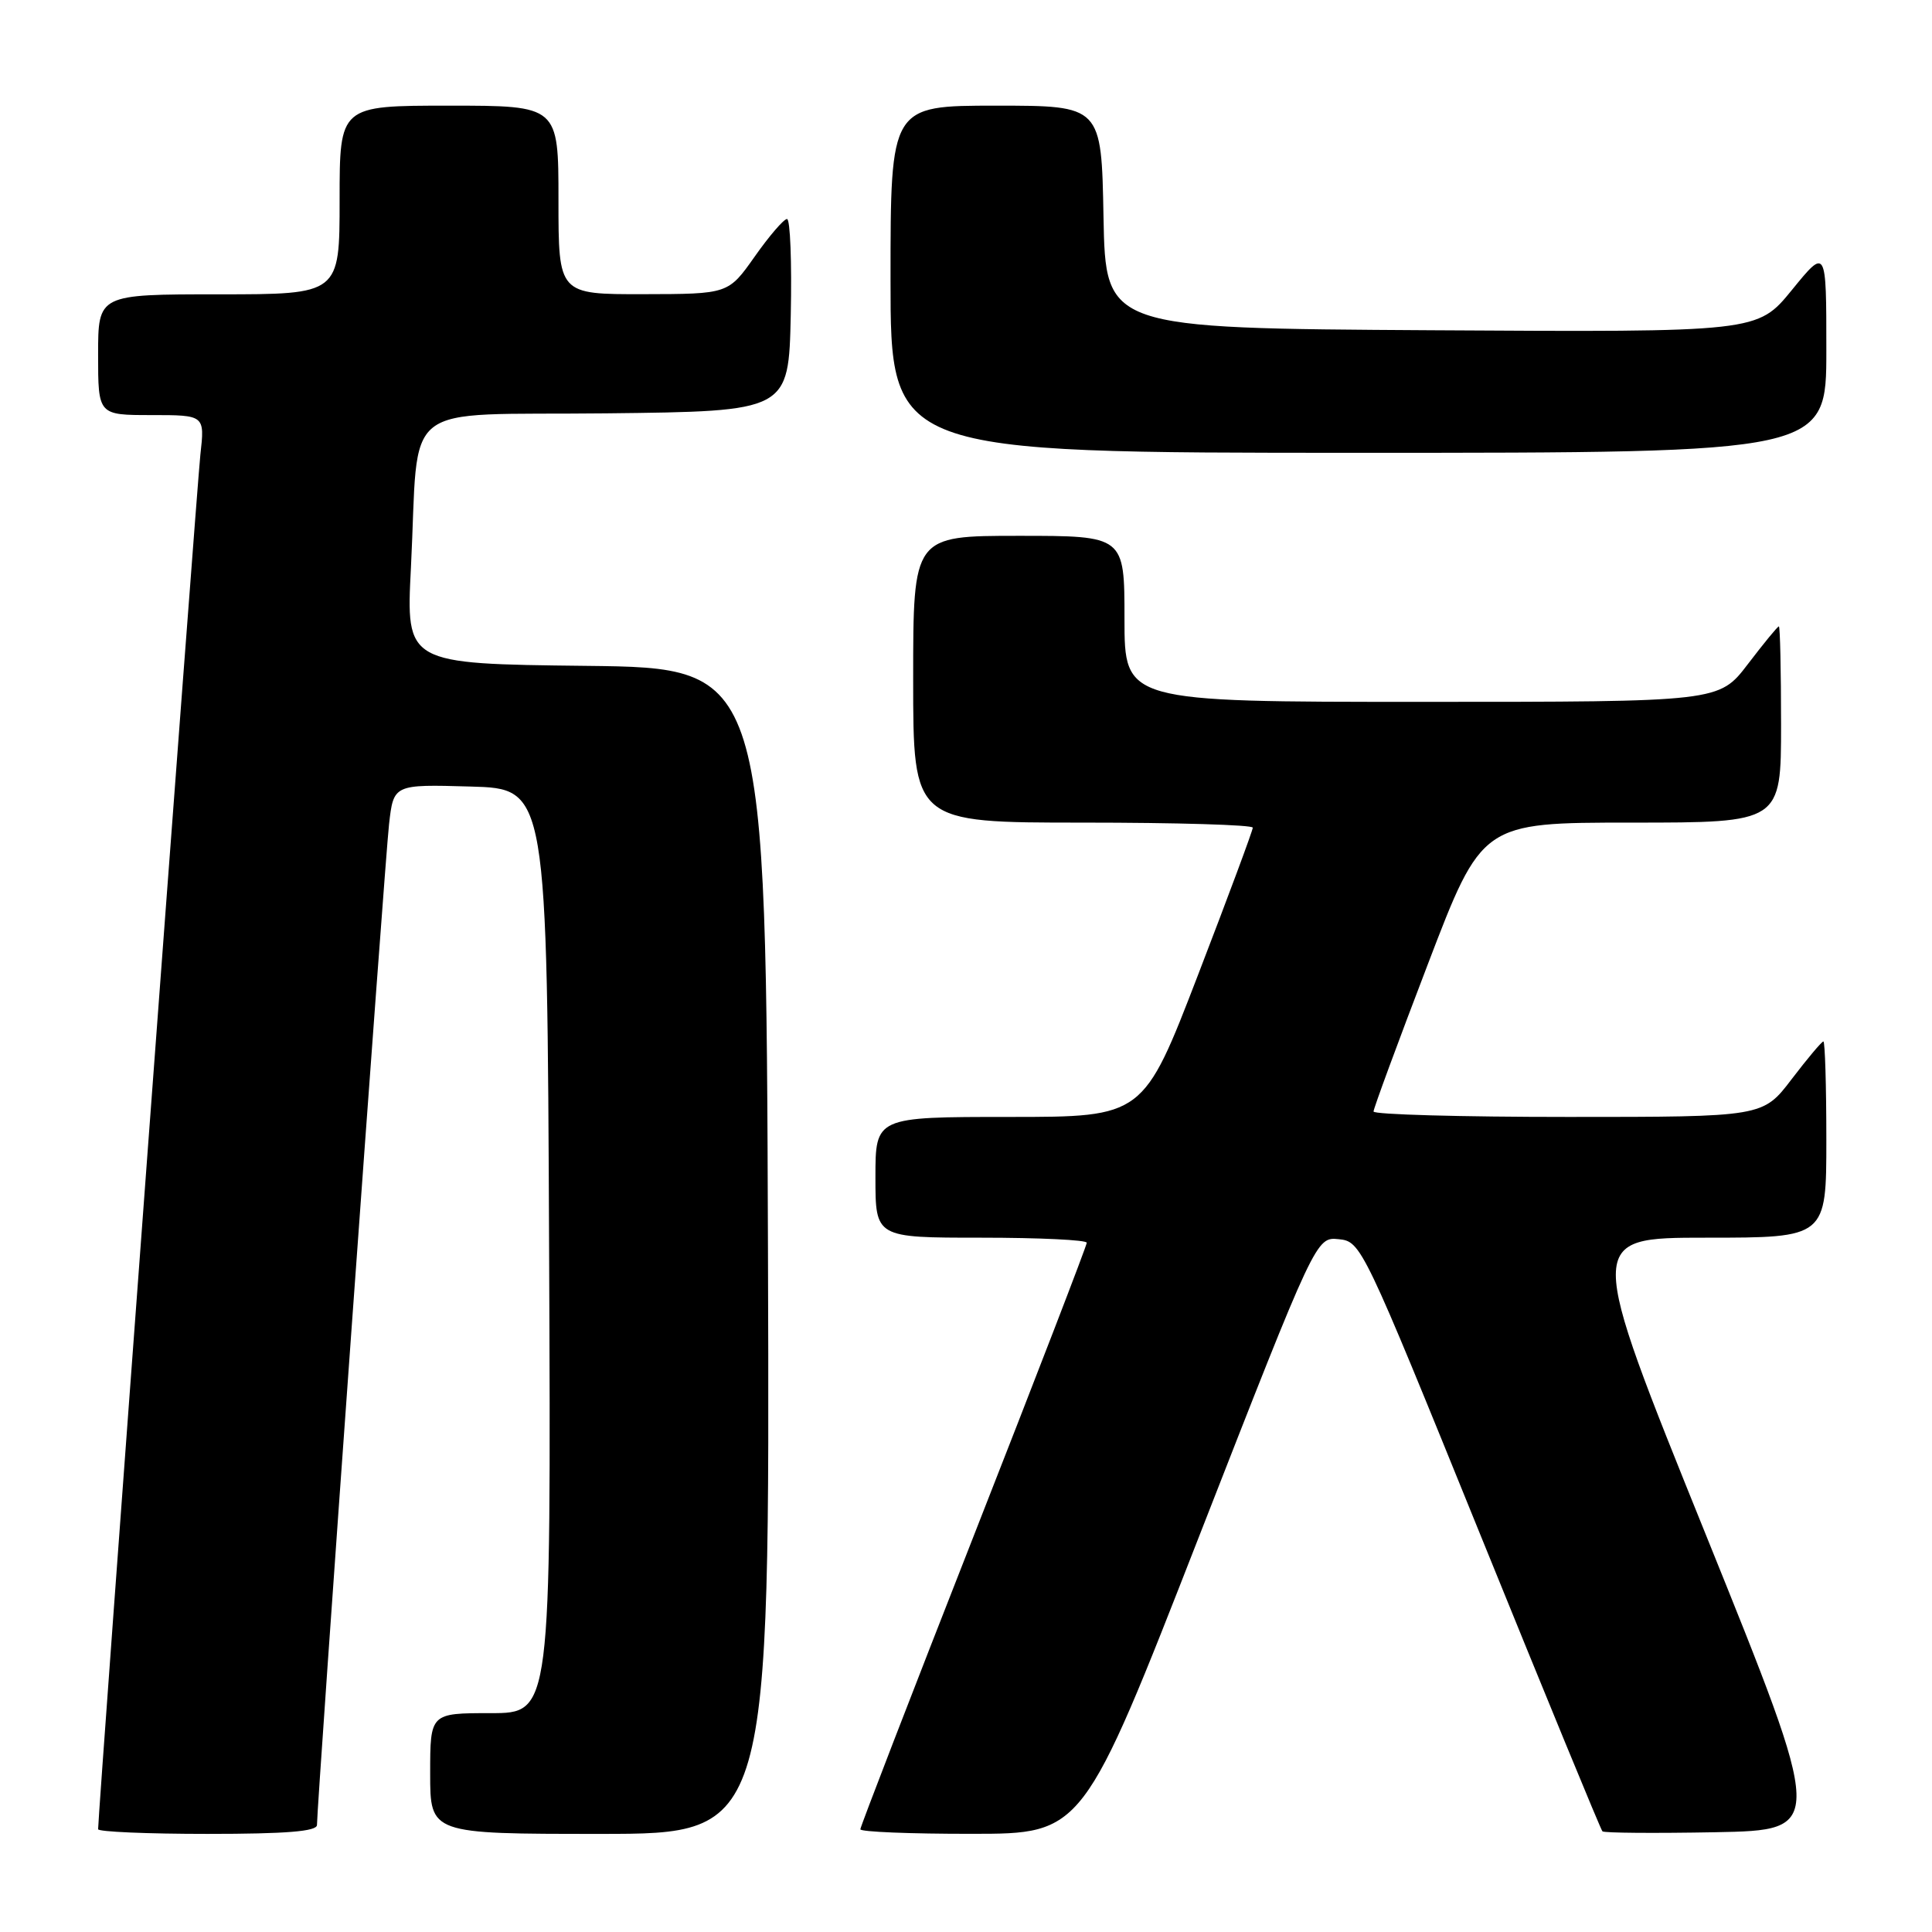 <?xml version="1.0" encoding="UTF-8" standalone="no"?>
<!DOCTYPE svg PUBLIC "-//W3C//DTD SVG 1.1//EN" "http://www.w3.org/Graphics/SVG/1.1/DTD/svg11.dtd" >
<svg xmlns="http://www.w3.org/2000/svg" xmlns:xlink="http://www.w3.org/1999/xlink" version="1.1" viewBox="0 0 256 256">
 <g >
 <path fill="currentColor"
d=" M 42.00 241.82 C 42.00 239.04 51.00 114.00 51.55 109.22 C 52.15 103.93 52.15 103.93 62.33 104.22 C 72.50 104.50 72.50 104.50 72.76 165.75 C 73.02 227.00 73.02 227.00 65.01 227.00 C 57.00 227.00 57.00 227.00 57.00 235.00 C 57.00 243.00 57.00 243.00 79.51 243.00 C 102.01 243.00 102.01 243.00 101.76 165.75 C 101.50 88.50 101.50 88.50 77.65 88.23 C 53.80 87.96 53.80 87.96 54.45 75.23 C 55.59 52.62 52.48 55.08 80.33 54.77 C 104.50 54.50 104.50 54.50 104.78 41.75 C 104.93 34.74 104.71 29.01 104.28 29.02 C 103.85 29.03 101.92 31.27 100.00 34.00 C 96.50 38.96 96.50 38.96 85.25 38.98 C 74.00 39.00 74.00 39.00 74.00 26.50 C 74.00 14.00 74.00 14.00 59.50 14.00 C 45.00 14.00 45.00 14.00 45.00 26.50 C 45.00 39.00 45.00 39.00 29.00 39.00 C 13.00 39.00 13.00 39.00 13.00 47.00 C 13.00 55.00 13.00 55.00 20.07 55.00 C 27.14 55.00 27.14 55.00 26.55 60.25 C 26.08 64.49 13.00 240.20 13.00 242.38 C 13.00 242.72 19.52 243.00 27.50 243.00 C 37.94 243.00 42.00 242.67 42.00 241.82 Z  M 158.94 203.44 C 174.39 163.90 174.39 163.90 177.39 164.20 C 180.36 164.50 180.57 164.95 196.16 203.38 C 204.84 224.77 212.11 242.45 212.33 242.66 C 212.55 242.88 219.27 242.93 227.28 242.78 C 241.84 242.50 241.84 242.50 225.99 203.25 C 210.13 164.00 210.13 164.00 226.07 164.00 C 242.00 164.00 242.00 164.00 242.00 151.00 C 242.00 143.85 241.82 138.00 241.61 138.00 C 241.39 138.00 239.50 140.25 237.40 143.00 C 233.59 148.00 233.59 148.00 207.79 148.00 C 193.61 148.00 182.00 147.68 182.00 147.28 C 182.00 146.89 185.23 138.12 189.19 127.78 C 196.37 109.00 196.37 109.00 216.19 109.00 C 236.00 109.00 236.00 109.00 236.00 96.00 C 236.00 88.85 235.87 83.00 235.71 83.00 C 235.54 83.00 233.70 85.25 231.60 88.00 C 227.78 93.00 227.78 93.00 188.39 93.00 C 149.00 93.00 149.00 93.00 149.00 82.00 C 149.00 71.00 149.00 71.00 135.00 71.00 C 121.00 71.00 121.00 71.00 121.00 90.00 C 121.00 109.00 121.00 109.00 143.50 109.00 C 155.88 109.00 166.00 109.30 166.00 109.67 C 166.00 110.04 162.74 118.81 158.75 129.17 C 151.50 148.00 151.50 148.00 133.75 148.00 C 116.00 148.00 116.00 148.00 116.00 156.00 C 116.00 164.00 116.00 164.00 130.00 164.00 C 137.70 164.00 144.00 164.30 144.00 164.67 C 144.00 165.05 137.25 182.55 129.00 203.57 C 120.75 224.59 114.00 242.06 114.00 242.39 C 114.00 242.73 120.64 243.00 128.75 242.99 C 143.50 242.99 143.50 242.99 158.94 203.44 Z  M 242.00 46.41 C 242.00 32.82 242.00 32.82 237.44 38.42 C 232.87 44.02 232.87 44.02 189.69 43.76 C 146.50 43.50 146.50 43.50 146.22 28.75 C 145.95 14.00 145.95 14.00 131.97 14.00 C 118.00 14.00 118.00 14.00 118.00 37.00 C 118.00 60.00 118.00 60.00 180.00 60.00 C 242.00 60.00 242.00 60.00 242.00 46.41 Z "/>
</g>
</svg>